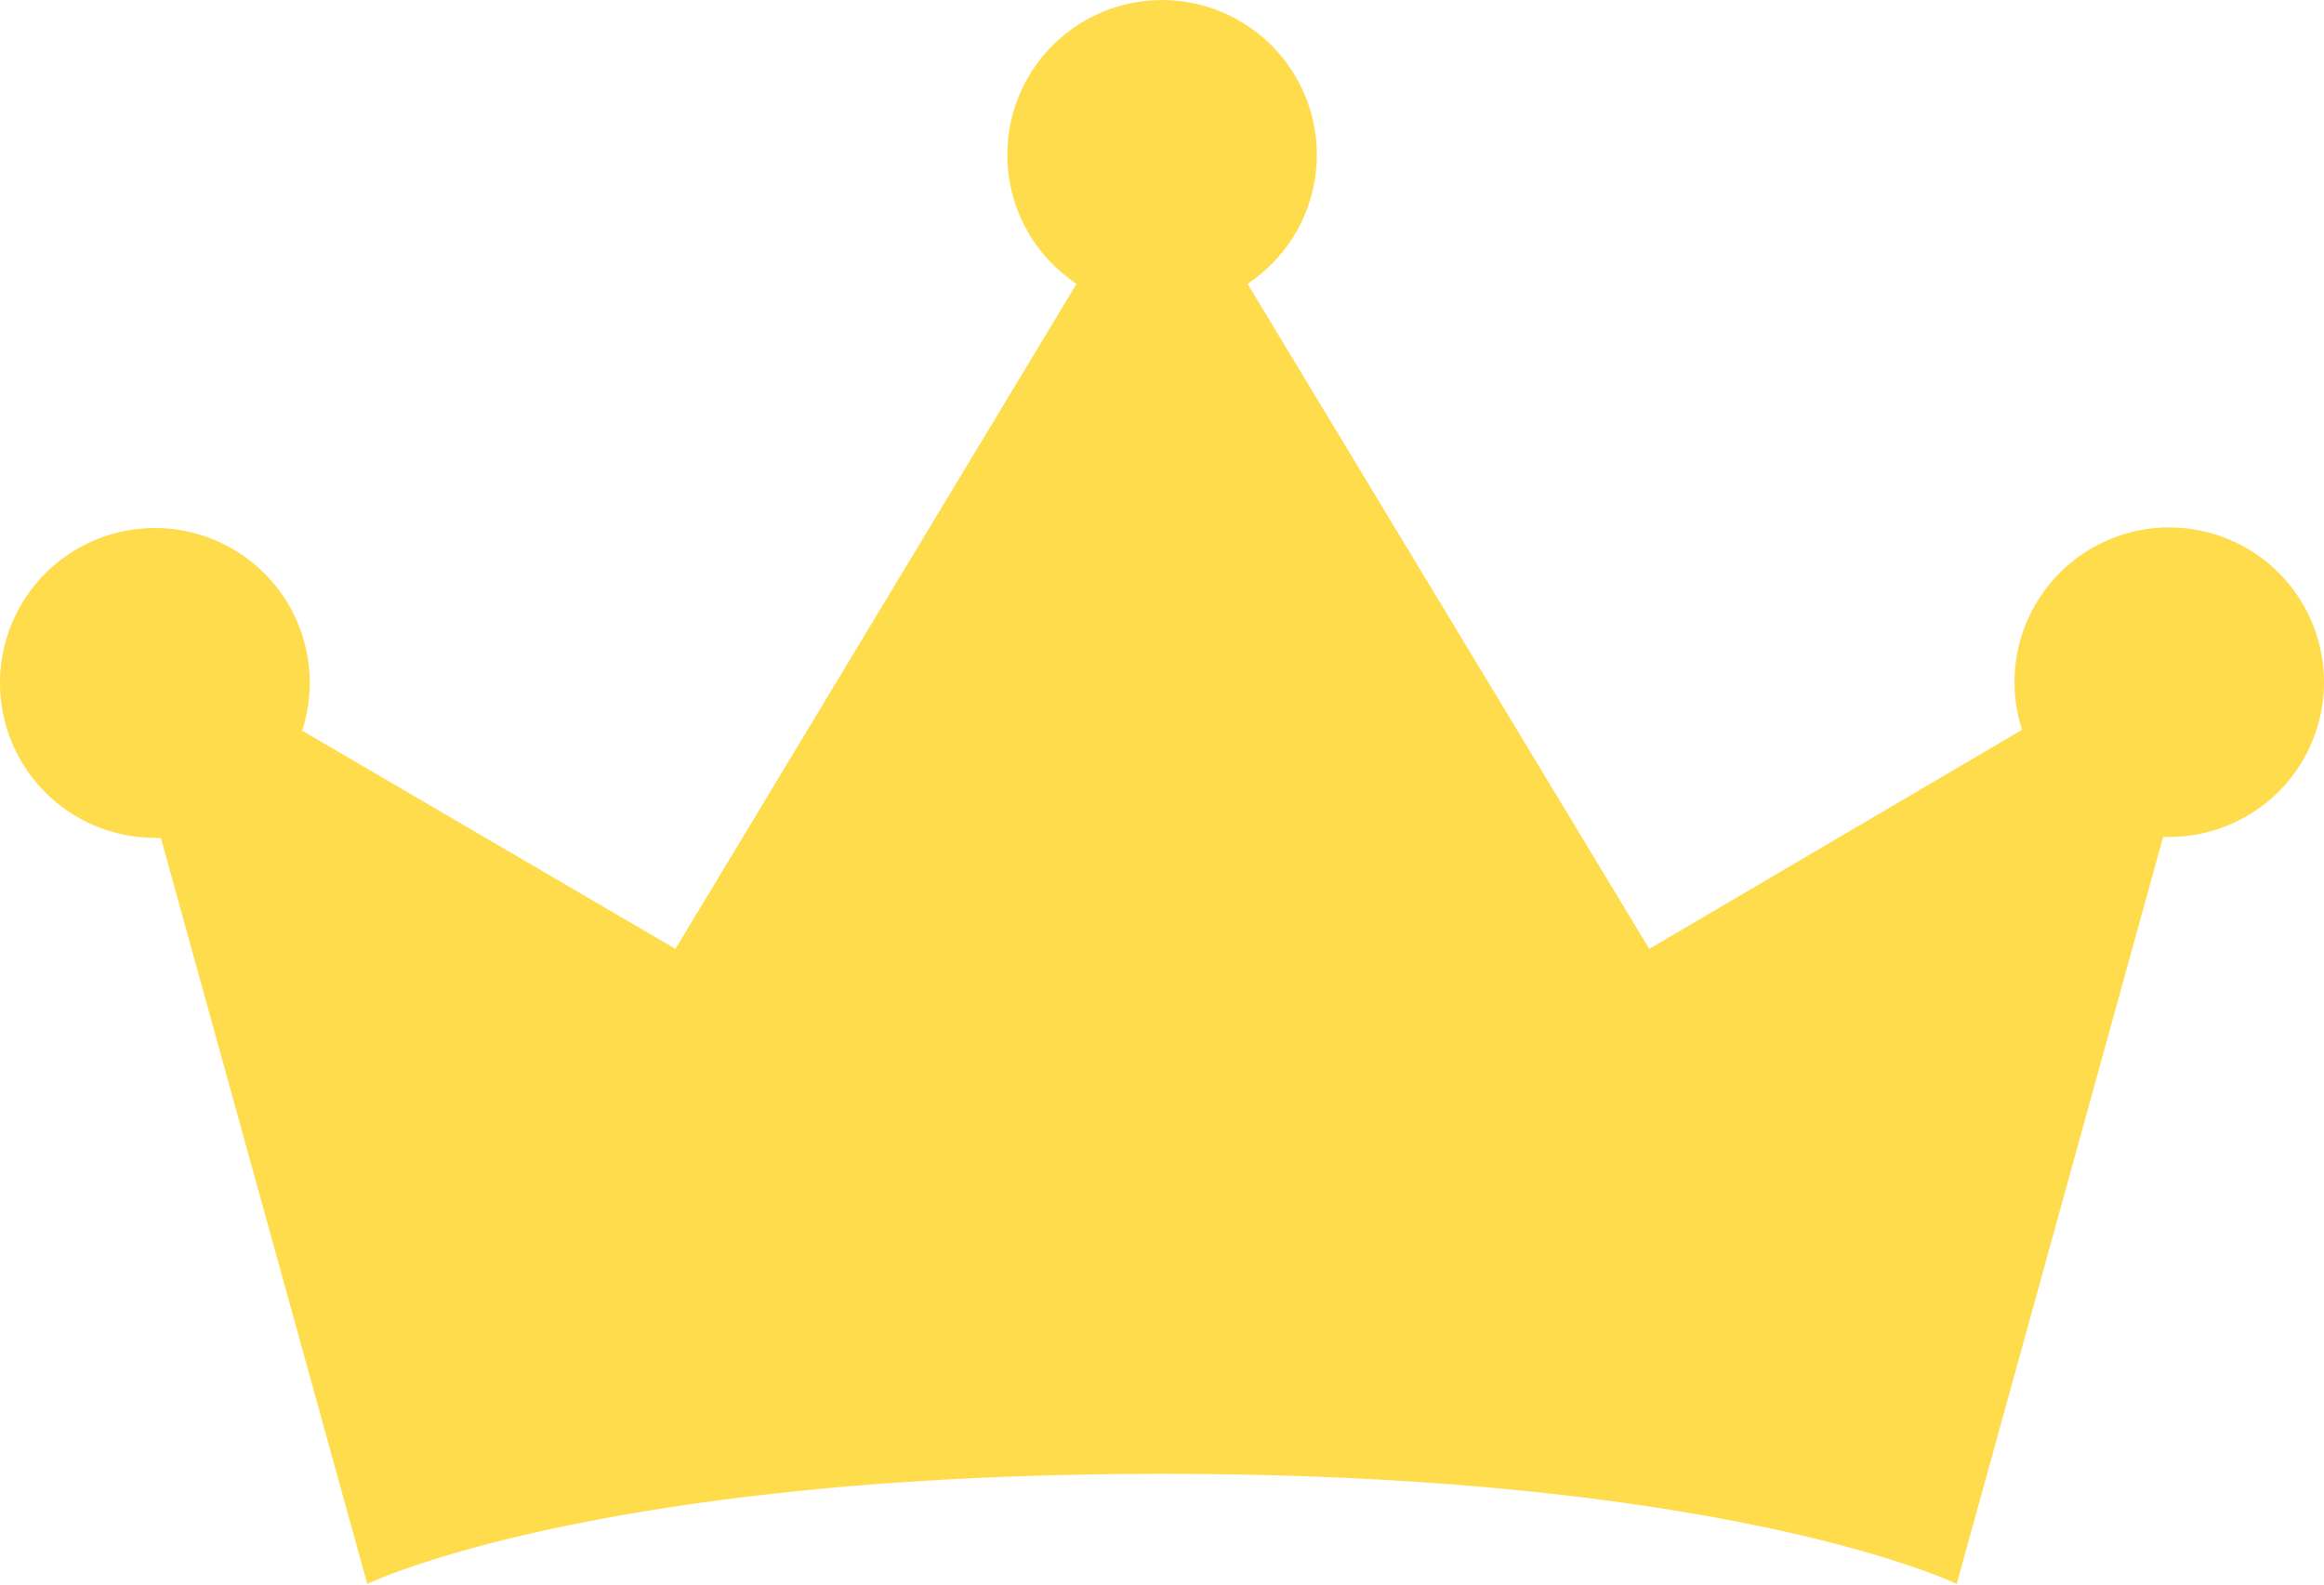 <svg xmlns="http://www.w3.org/2000/svg" width="15.92" height="10.855" viewBox="0 0 15.92 10.855">
  <g id="royal-crown" transform="translate(-0.002 -63.85)">
    <path id="패스_18" data-name="패스 18" d="M1.062,69.59a.366.366,0,0,0,.042,0L2.518,74.7s1.552-.754,5.445-.754,5.443.754,5.443.754l1.414-5.117.042,0a1.06,1.06,0,1,0-1.06-1.06,1.032,1.032,0,0,0,.052.326L11.3,70.35,8.548,65.794a1.06,1.06,0,1,0-1.171,0L4.629,70.35,2.072,68.855a1.08,1.08,0,0,0,.052-.326,1.061,1.061,0,1,0-1.062,1.06Z" fill="#ffdc4b"/>
  </g>
</svg>
